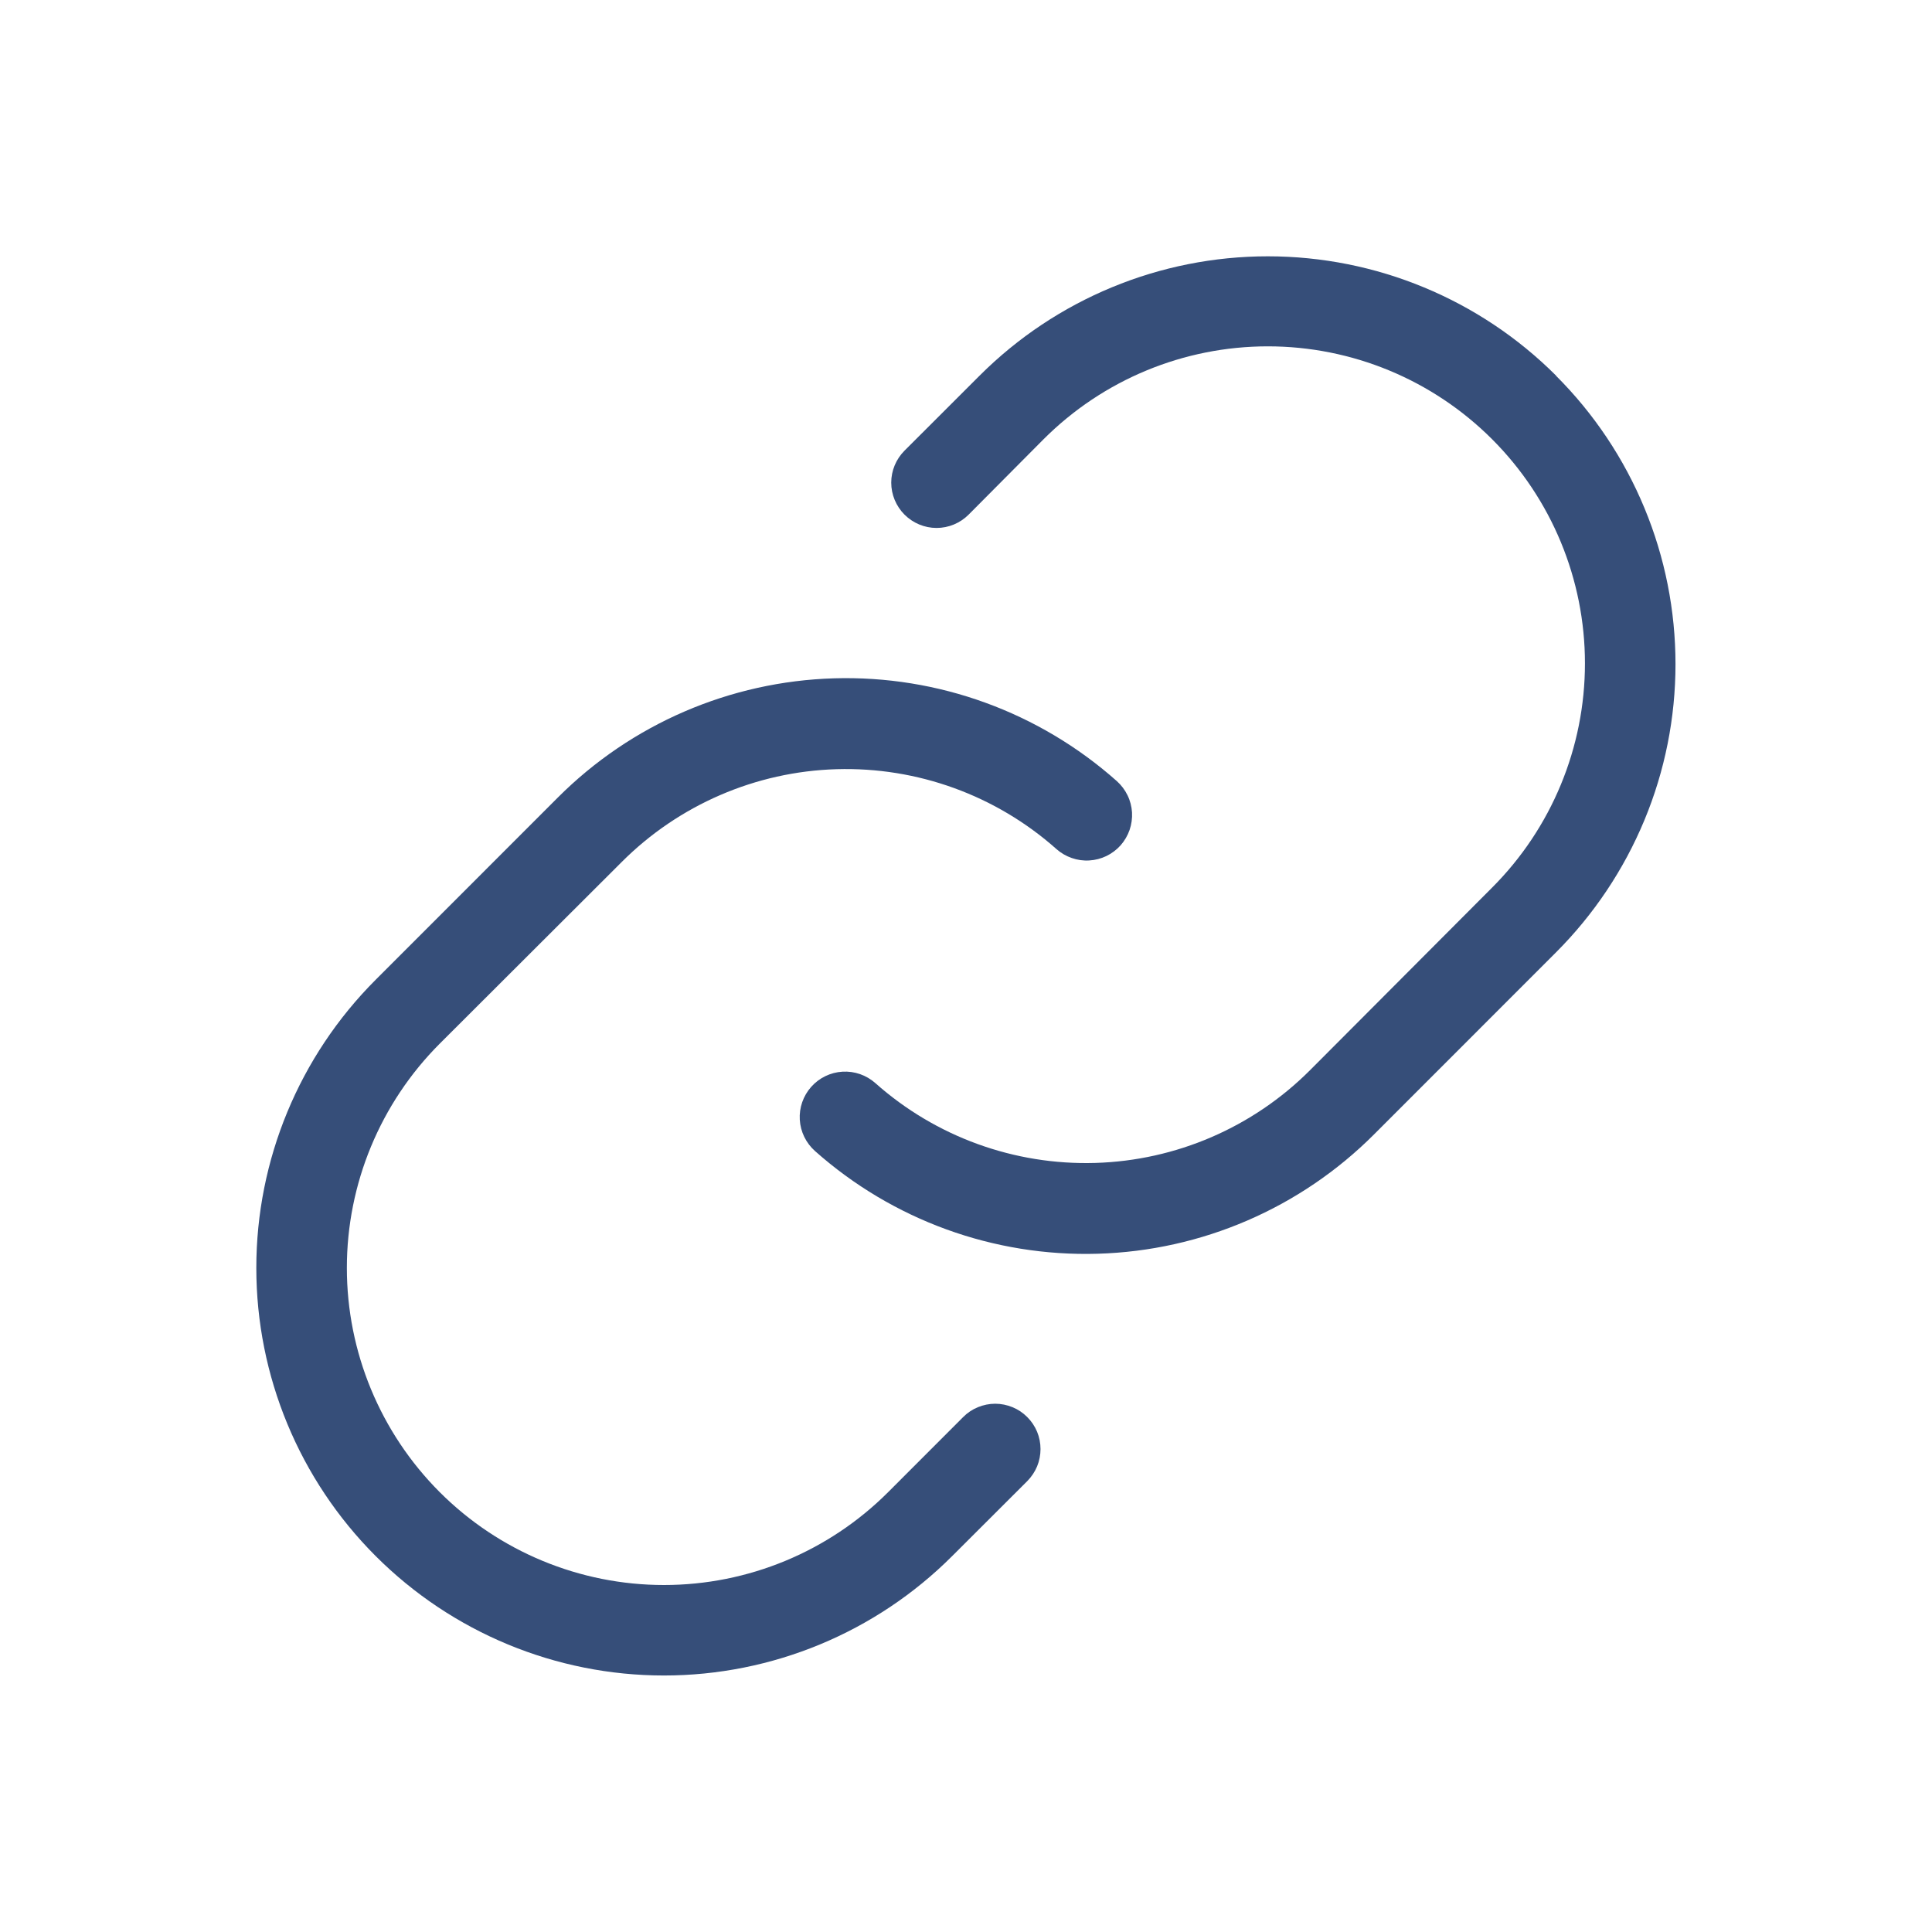 <svg width="30" height="30" viewBox="0 0 30 30" fill="none" xmlns="http://www.w3.org/2000/svg">
<g id="ph:link-light">
<g id="Vector">
<path fill-rule="evenodd" clip-rule="evenodd" d="M19.687 3.98C21.365 3.98 22.975 4.646 24.162 5.832V5.835C24.751 6.423 25.217 7.121 25.535 7.889C25.854 8.658 26.017 9.481 26.017 10.313C26.017 11.145 25.853 11.968 25.534 12.736C25.215 13.504 24.748 14.202 24.16 14.79L21.335 17.616C20.194 18.758 18.659 19.421 17.046 19.468C15.432 19.516 13.861 18.945 12.655 17.873C12.515 17.748 12.43 17.574 12.419 17.387C12.408 17.2 12.472 17.017 12.596 16.877C12.72 16.737 12.895 16.652 13.082 16.641C13.269 16.63 13.452 16.694 13.592 16.818C14.53 17.652 15.752 18.095 17.007 18.058C18.262 18.021 19.455 17.506 20.342 16.618L23.169 13.783C24.092 12.86 24.611 11.607 24.611 10.301C24.611 8.995 24.092 7.743 23.169 6.82C22.245 5.896 20.993 5.378 19.687 5.378C18.381 5.378 17.129 5.896 16.205 6.82L15.04 7.992C14.909 8.123 14.73 8.198 14.543 8.198C14.356 8.198 14.178 8.123 14.046 7.992C13.914 7.86 13.839 7.681 13.839 7.494C13.839 7.307 13.914 7.129 14.046 6.997L15.212 5.832C16.399 4.646 18.009 3.98 19.687 3.98Z" fill="#364E79"/>
<path d="M15.951 22.004C16.016 22.069 16.068 22.146 16.104 22.232C16.139 22.317 16.157 22.409 16.157 22.501C16.157 22.593 16.139 22.685 16.104 22.77C16.068 22.856 16.016 22.933 15.951 22.999L14.785 24.163C13.598 25.35 11.988 26.017 10.31 26.017C8.631 26.017 7.021 25.35 5.834 24.163C4.647 22.976 3.98 21.367 3.98 19.688C3.98 18.009 4.647 16.4 5.834 15.213L8.66 12.386C9.801 11.243 11.336 10.581 12.95 10.533C14.564 10.485 16.135 11.056 17.342 12.129C17.411 12.191 17.468 12.266 17.508 12.349C17.549 12.432 17.572 12.523 17.578 12.615C17.583 12.708 17.57 12.8 17.54 12.888C17.509 12.976 17.462 13.056 17.401 13.126C17.339 13.195 17.265 13.251 17.181 13.292C17.098 13.332 17.007 13.356 16.915 13.361C16.822 13.367 16.73 13.354 16.642 13.323C16.555 13.293 16.474 13.246 16.404 13.184C15.466 12.35 14.245 11.907 12.99 11.944C11.735 11.981 10.542 12.497 9.655 13.384L6.828 16.206C5.905 17.13 5.386 18.382 5.386 19.688C5.386 20.994 5.905 22.246 6.828 23.17C7.751 24.093 9.004 24.612 10.31 24.612C11.616 24.612 12.868 24.093 13.791 23.17L14.956 22.004C15.021 21.938 15.099 21.886 15.184 21.851C15.27 21.816 15.361 21.797 15.454 21.797C15.546 21.797 15.637 21.816 15.723 21.851C15.808 21.886 15.886 21.938 15.951 22.004Z" fill="#364E79"/>
</g>
</g>
</svg>
